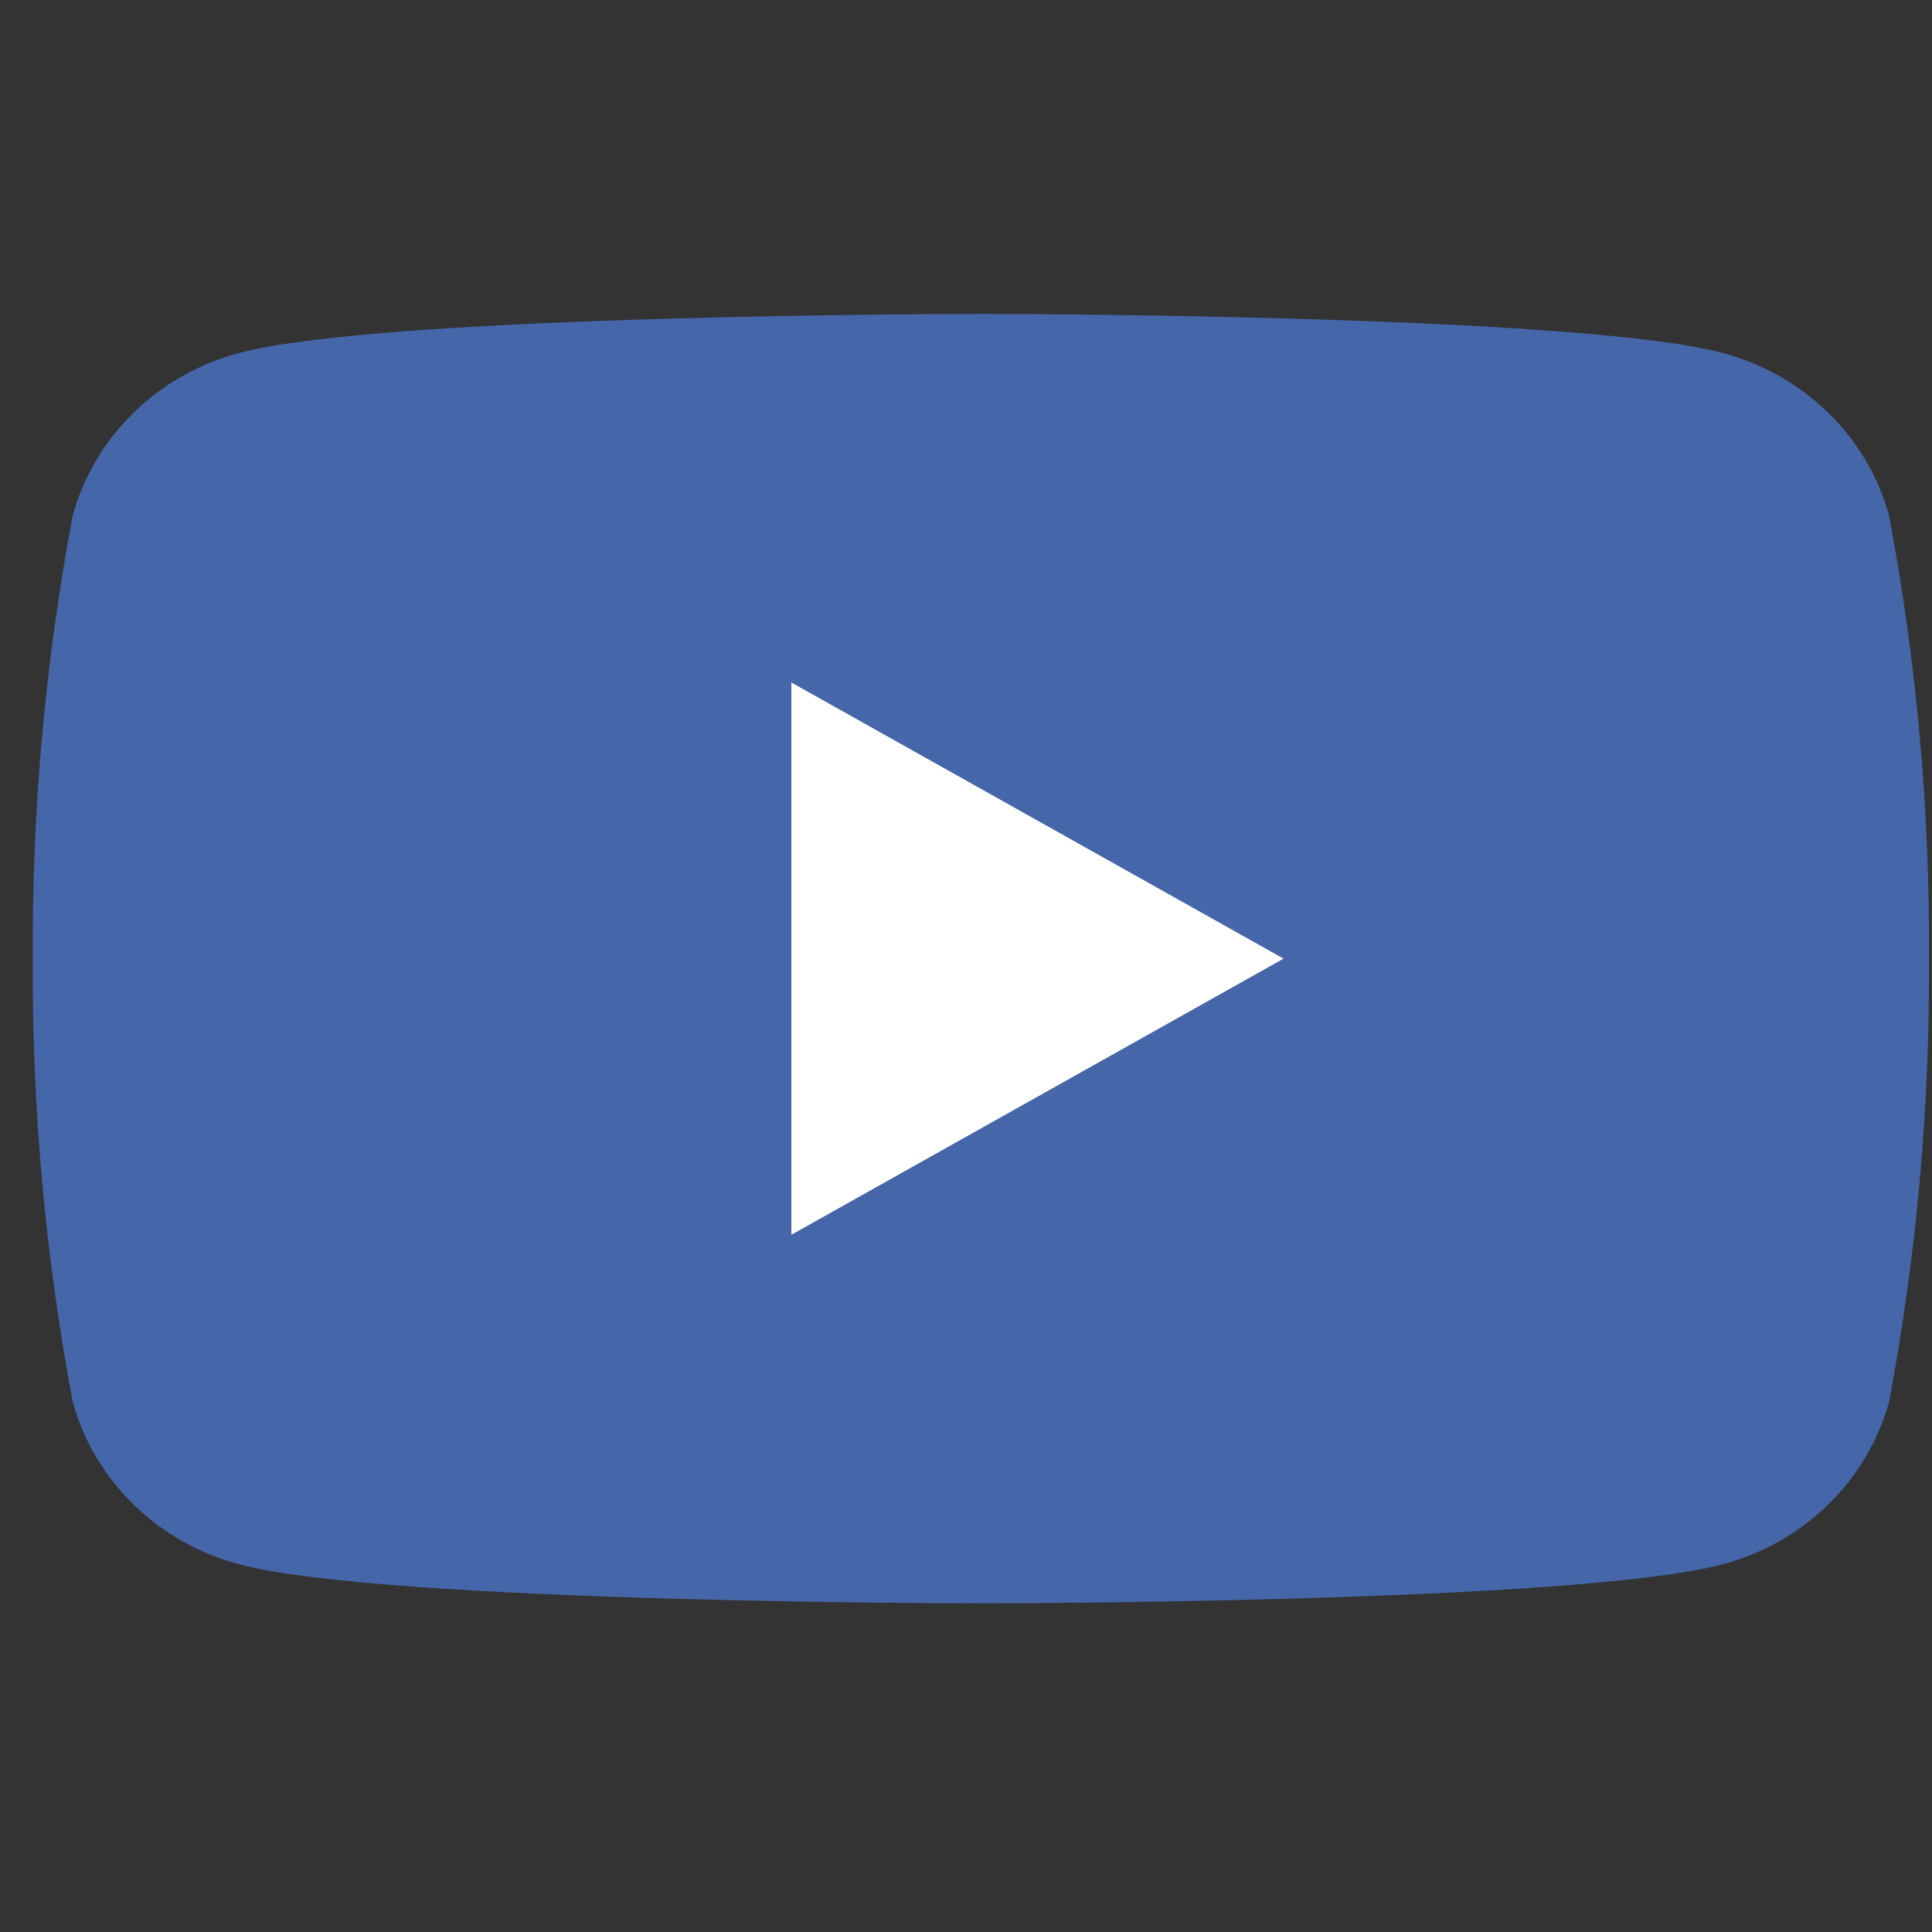 <svg width="54" height="54" viewBox="0 0 54 54" fill="none" xmlns="http://www.w3.org/2000/svg">
<rect x="0" y="0" width="54" height="54" fill="#333333" stroke="none"/>
<g clip-path="url(#clip0_207_1159)">
<path d="M22.116 34.521V19.068L35.896 26.794L22.116 34.521Z" fill="white"/>
<path d="M52.798 14.401C52.496 13.312 51.906 12.32 51.085 11.523C50.265 10.726 49.243 10.152 48.123 9.859C43.997 8.774 27.416 8.774 27.416 8.774C27.416 8.774 10.835 8.774 6.709 9.859C5.589 10.152 4.567 10.726 3.747 11.523C2.926 12.32 2.336 13.312 2.034 14.401C1.264 18.489 0.89 22.638 0.917 26.794C0.89 30.95 1.264 35.099 2.034 39.188C2.336 40.276 2.926 41.269 3.747 42.066C4.567 42.863 5.589 43.436 6.709 43.729C10.835 44.814 27.416 44.814 27.416 44.814C27.416 44.814 43.997 44.814 48.123 43.729C49.243 43.436 50.265 42.863 51.085 42.066C51.906 41.269 52.496 40.276 52.798 39.188C53.568 35.099 53.942 30.95 53.915 26.794C53.942 22.638 53.568 18.489 52.798 14.401ZM22.116 34.517V19.071L35.877 26.794L22.116 34.517Z" fill="#4567AA"/>
</g>
<defs>
<clipPath id="clip0_207_1159">
<rect width="53" height="53" fill="white" transform="translate(0.916 0.294)"/>
</clipPath>
</defs>
</svg>
